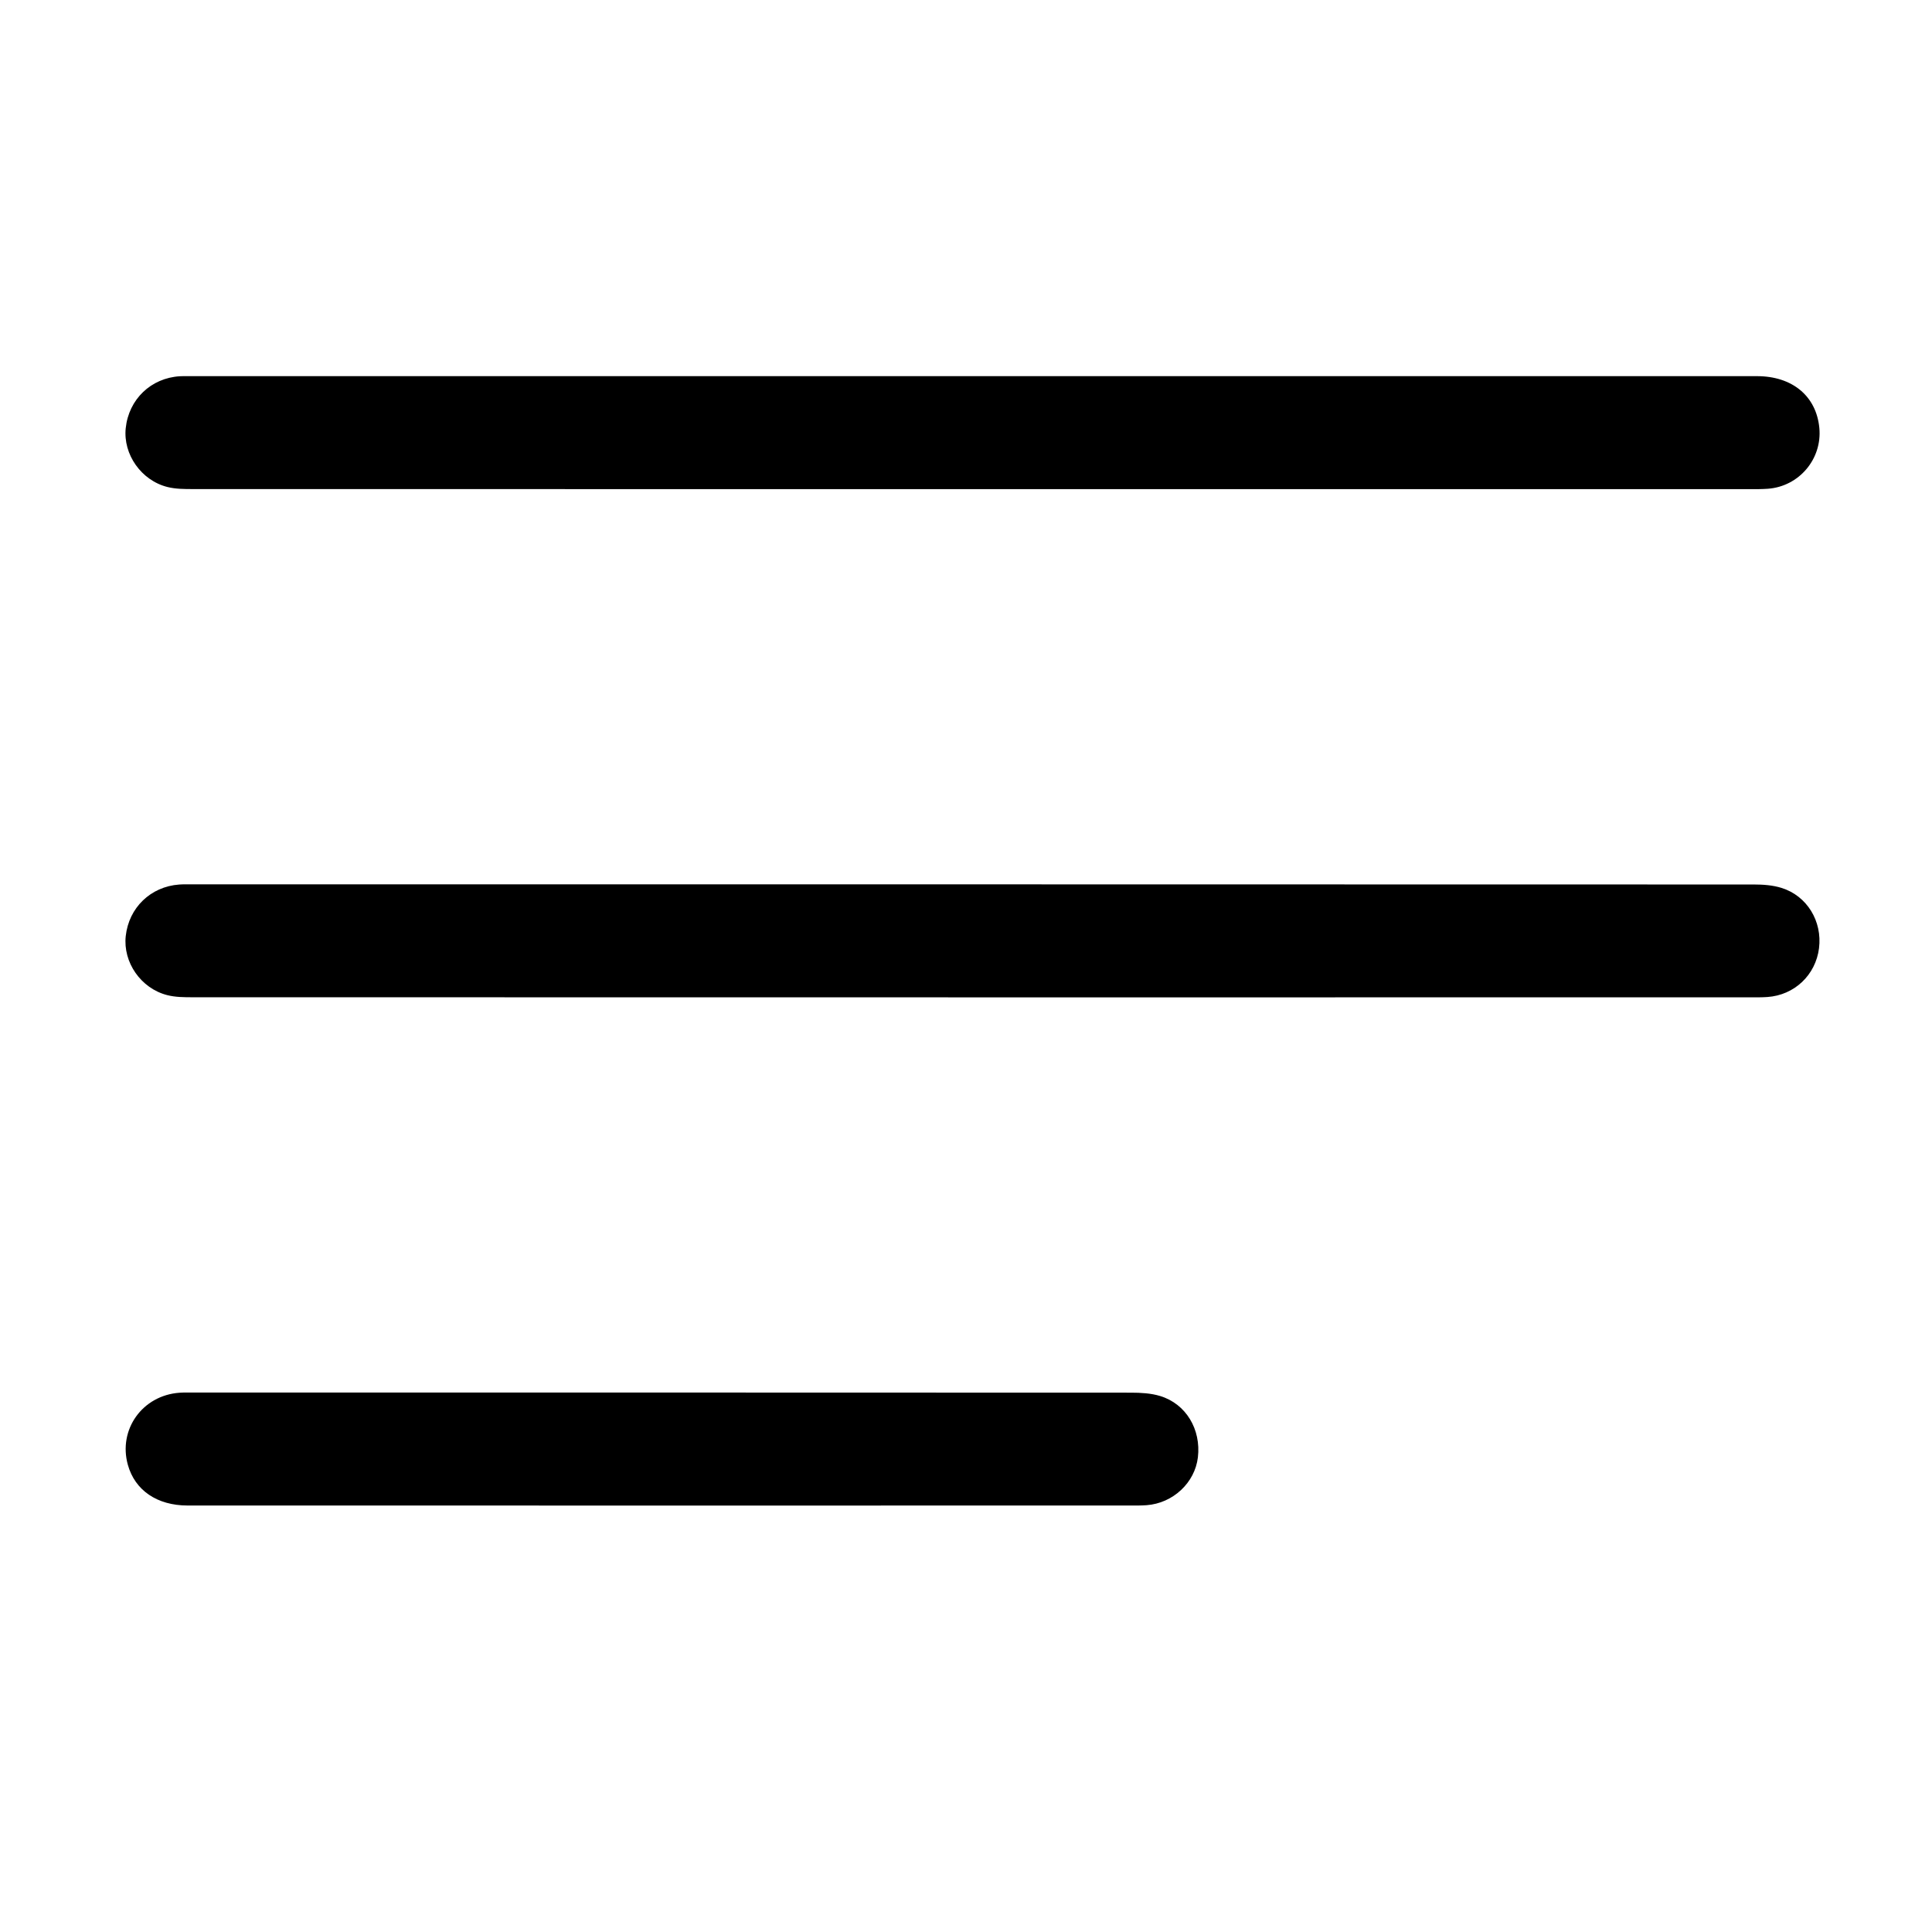 <?xml version="1.0" standalone="no"?><!DOCTYPE svg PUBLIC "-//W3C//DTD SVG 1.1//EN" "http://www.w3.org/Graphics/SVG/1.1/DTD/svg11.dtd"><svg t="1490596255632" class="icon" style="" viewBox="0 0 1024 1024" version="1.1" xmlns="http://www.w3.org/2000/svg" p-id="5358" xmlns:xlink="http://www.w3.org/1999/xlink" width="48" height="48"><defs><style type="text/css"></style></defs><path d="M515.626 259.257c-137.763 0-275.519 0.006-413.283-0.041-4.521 0-9.203 0-13.539-1.082-13.969-3.474-23.605-17.358-22.169-31.172 1.592-15.317 13.378-26.627 28.72-27.546 1.445-0.088 2.896-0.051 4.344-0.051 277.175 0 554.353-0.004 831.527 0.004 18.754 0 31.452 10.573 33.064 27.442 1.57 16.461-10.762 31.053-27.324 32.242-3.091 0.222-6.203 0.208-9.303 0.208L515.621 259.261 515.626 259.257zM515.626 259.257" p-id="5359"></path><path d="M515.404 528.617c-137.764 0-275.519 0.007-413.283-0.048-4.519 0-9.2-0.026-13.525-1.137-13.985-3.589-23.469-17.458-21.95-31.316 1.648-15.025 13.187-26.183 28.305-27.294 2.264-0.167 4.548-0.096 6.822-0.096 275.933-0.007 551.867-0.015 827.8 0.071 4.895 0 10.018 0.363 14.651 1.808 13.588 4.235 21.681 17.705 19.891 31.971-1.786 14.207-13.029 24.876-27.38 25.864-3.088 0.212-6.199 0.174-9.3 0.174-137.344 0.004-274.689 0.004-412.037 0.004l0 0L515.404 528.618zM515.404 528.617" p-id="5360"></path><path d="M350.79 797.973c-83.767 0-167.535 0.011-251.303-0.014-16.243-0.004-27.962-8.051-31.724-21.581-5.2-18.705 7.721-36.783 27.345-38.197 2.47-0.174 4.959-0.107 7.445-0.107 165.672-0.004 331.348-0.019 497.02 0.067 5.111 0.007 10.452 0.296 15.288 1.762 13.747 4.163 21.787 17.691 20.047 32.512-1.592 13.488-13.211 24.347-27.231 25.372-2.677 0.196-5.373 0.178-8.059 0.178C516.67 797.973 433.728 797.973 350.79 797.973L350.79 797.973 350.79 797.973zM350.79 797.973" p-id="5361"></path></svg>